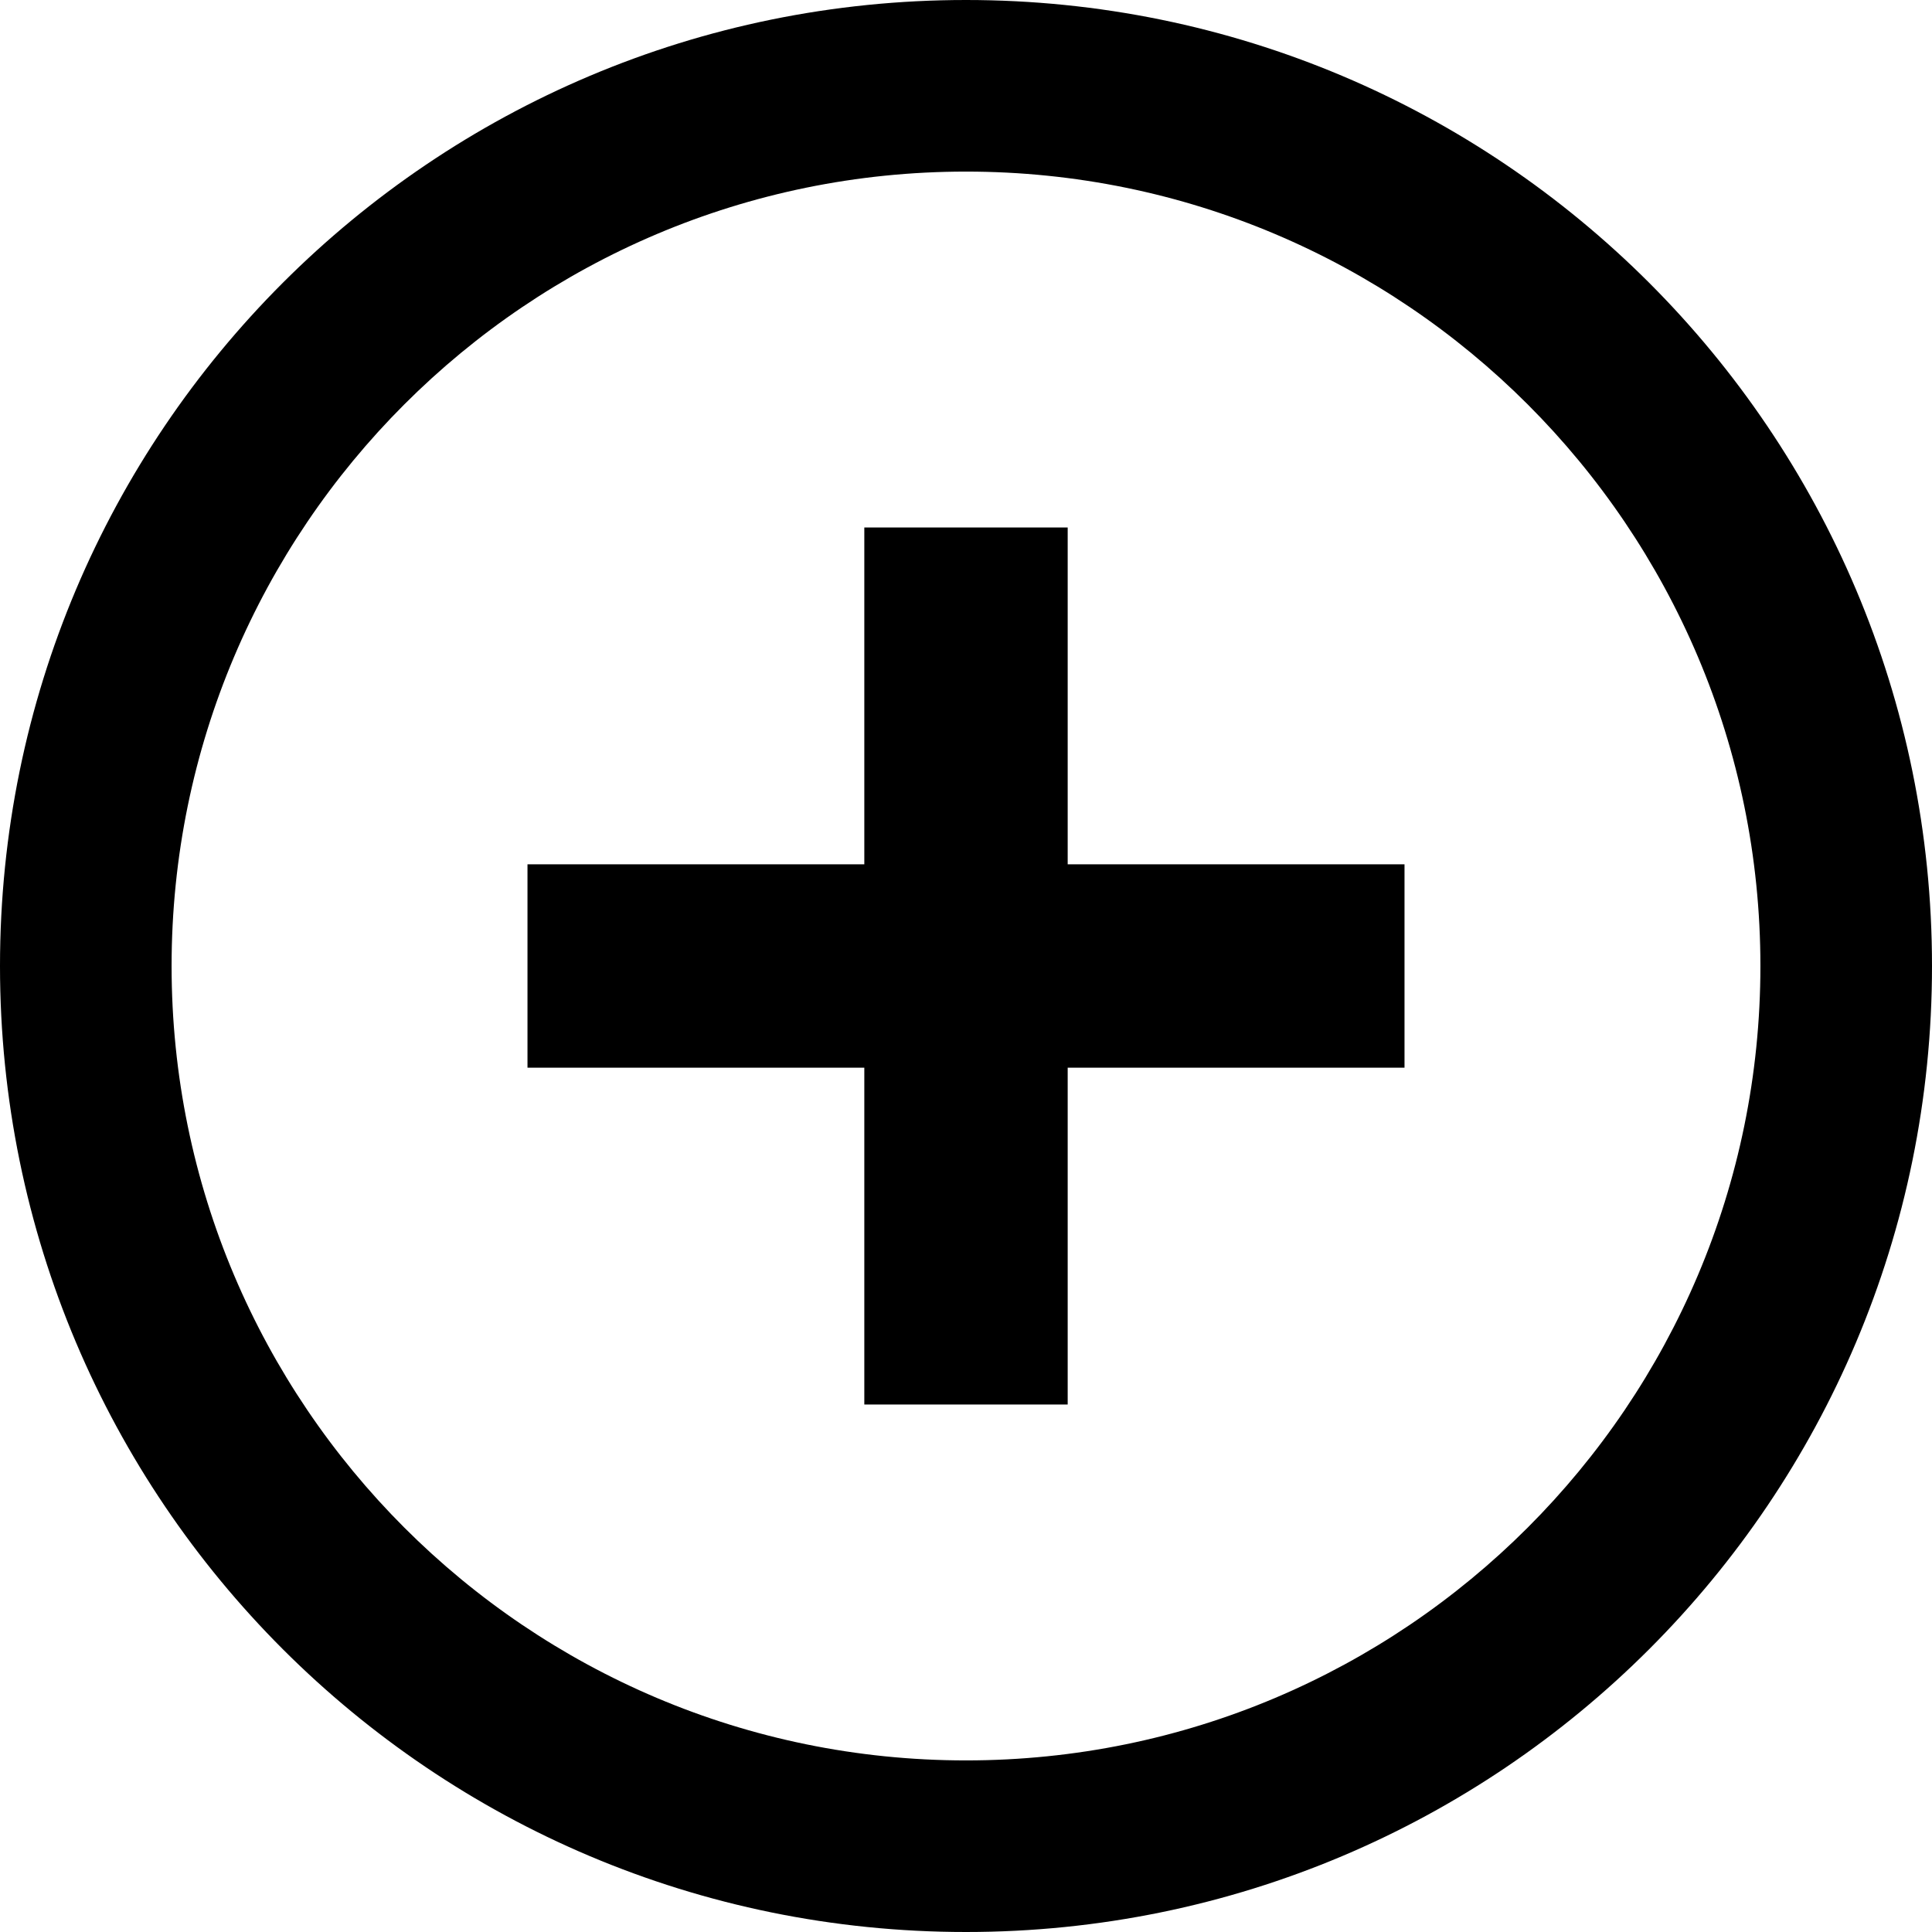 <svg version="1.2" baseProfile="tiny" id="Layer_1" xmlns="http://www.w3.org/2000/svg" x="0" y="0" viewBox="0 0 30.4 30.4" xml:space="preserve"><path d="M16.8 8.3h-3.2v5.3H8.3v3.2h5.3v5.3h3.2v-5.3h5.3v-3.2h-5.3z"/><path d="M15.2 0C6.8 0 0 6.8 0 15.2s6.8 15.2 15.2 15.2 15.2-6.8 15.2-15.2S23.6 0 15.2 0zm0 27.7c-6.9 0-12.5-5.6-12.5-12.5S8.3 2.7 15.2 2.7s12.5 5.6 12.5 12.5-5.6 12.5-12.5 12.5z"/></svg>